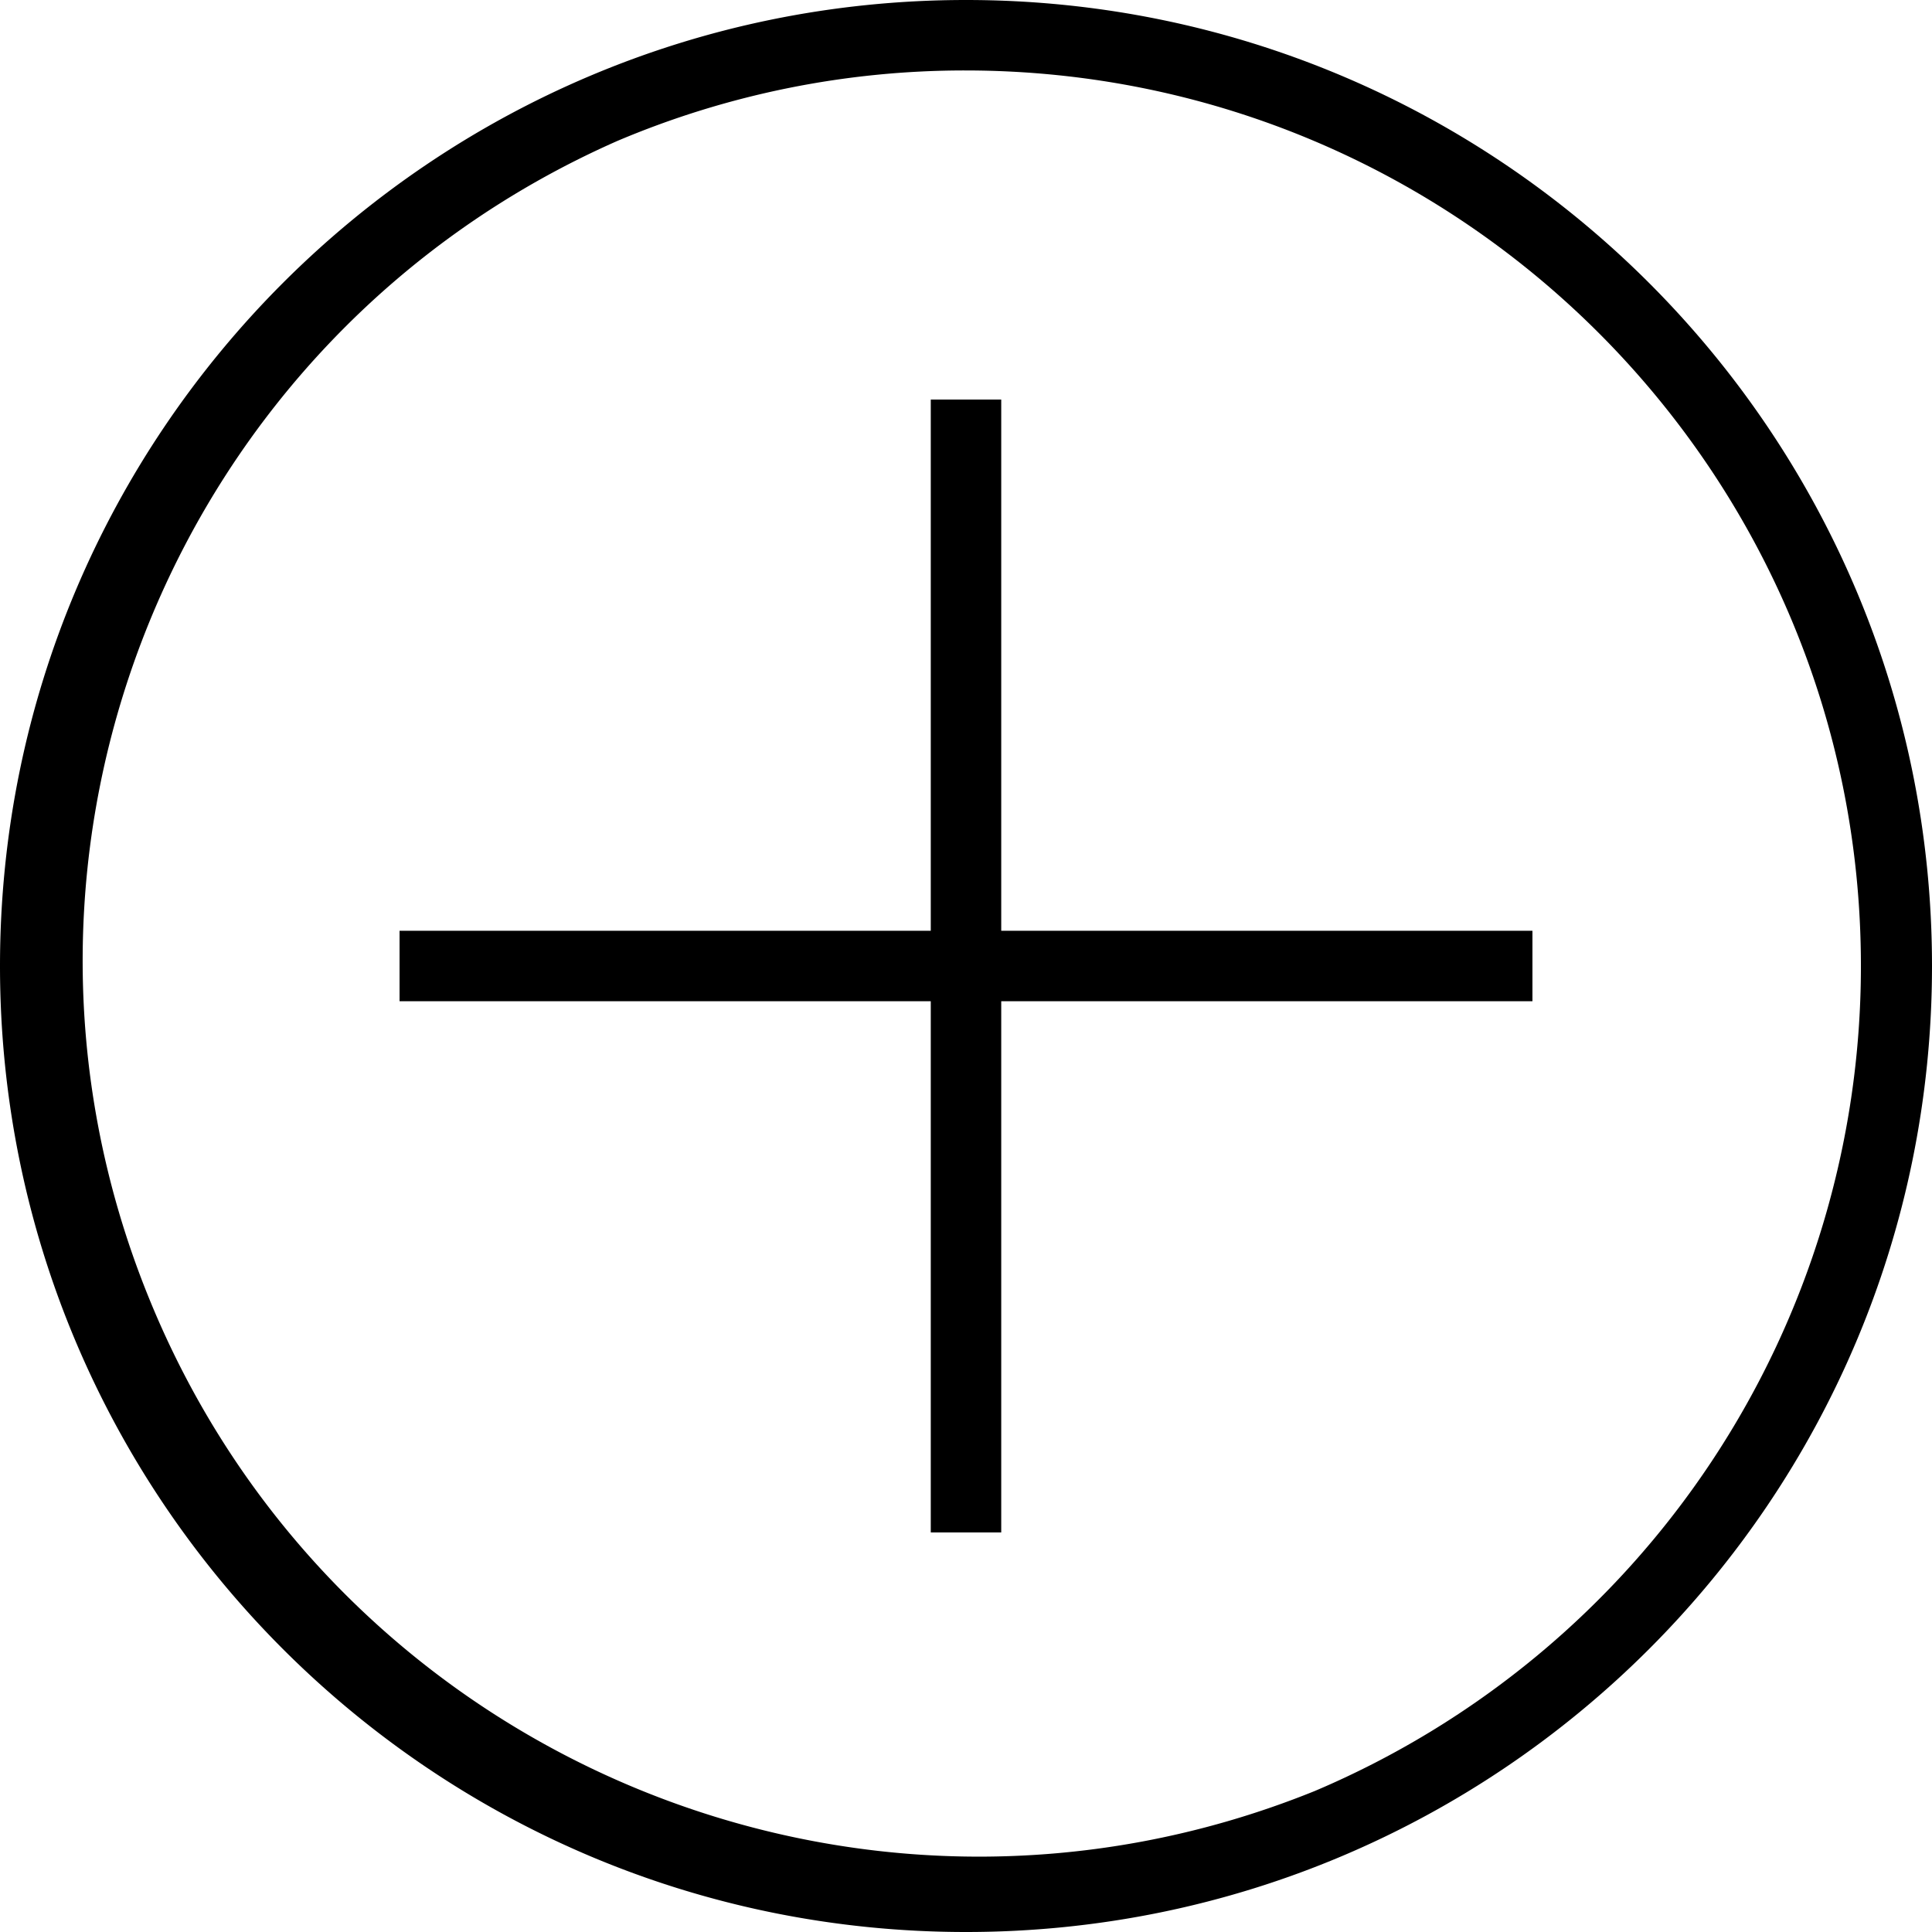 <svg xmlns="http://www.w3.org/2000/svg" viewBox="0 0 521 521"><defs><style>.cls-1{fill:none;stroke:#000;stroke-miterlimit:10;stroke-width:19px;}</style></defs><title>Asset 2</title><g id="Layer_2" data-name="Layer 2"><g id="Layer_1-2" data-name="Layer 1"><g id="Layer_1-2-2" data-name="Layer 1-2"><path d="M260.5,19C393.92,19.13,502,127.39,501.83,260.81A241.57,241.57,0,0,1,354.5,483C230.82,533,90,473.31,40,349.63-9,228.63,47.06,90.64,166.5,38a240,240,0,0,1,94-19m0-19C116.63,0,0,116.63,0,260.5S116.63,521,260.5,521,521,404.37,521,260.5,404.37,0,260.5,0Z"/><line class="cls-1" x1="107.75" y1="260.5" x2="413.25" y2="260.5"/><line class="cls-1" x1="260.5" y1="107.75" x2="260.5" y2="413.25"/></g></g></g></svg>